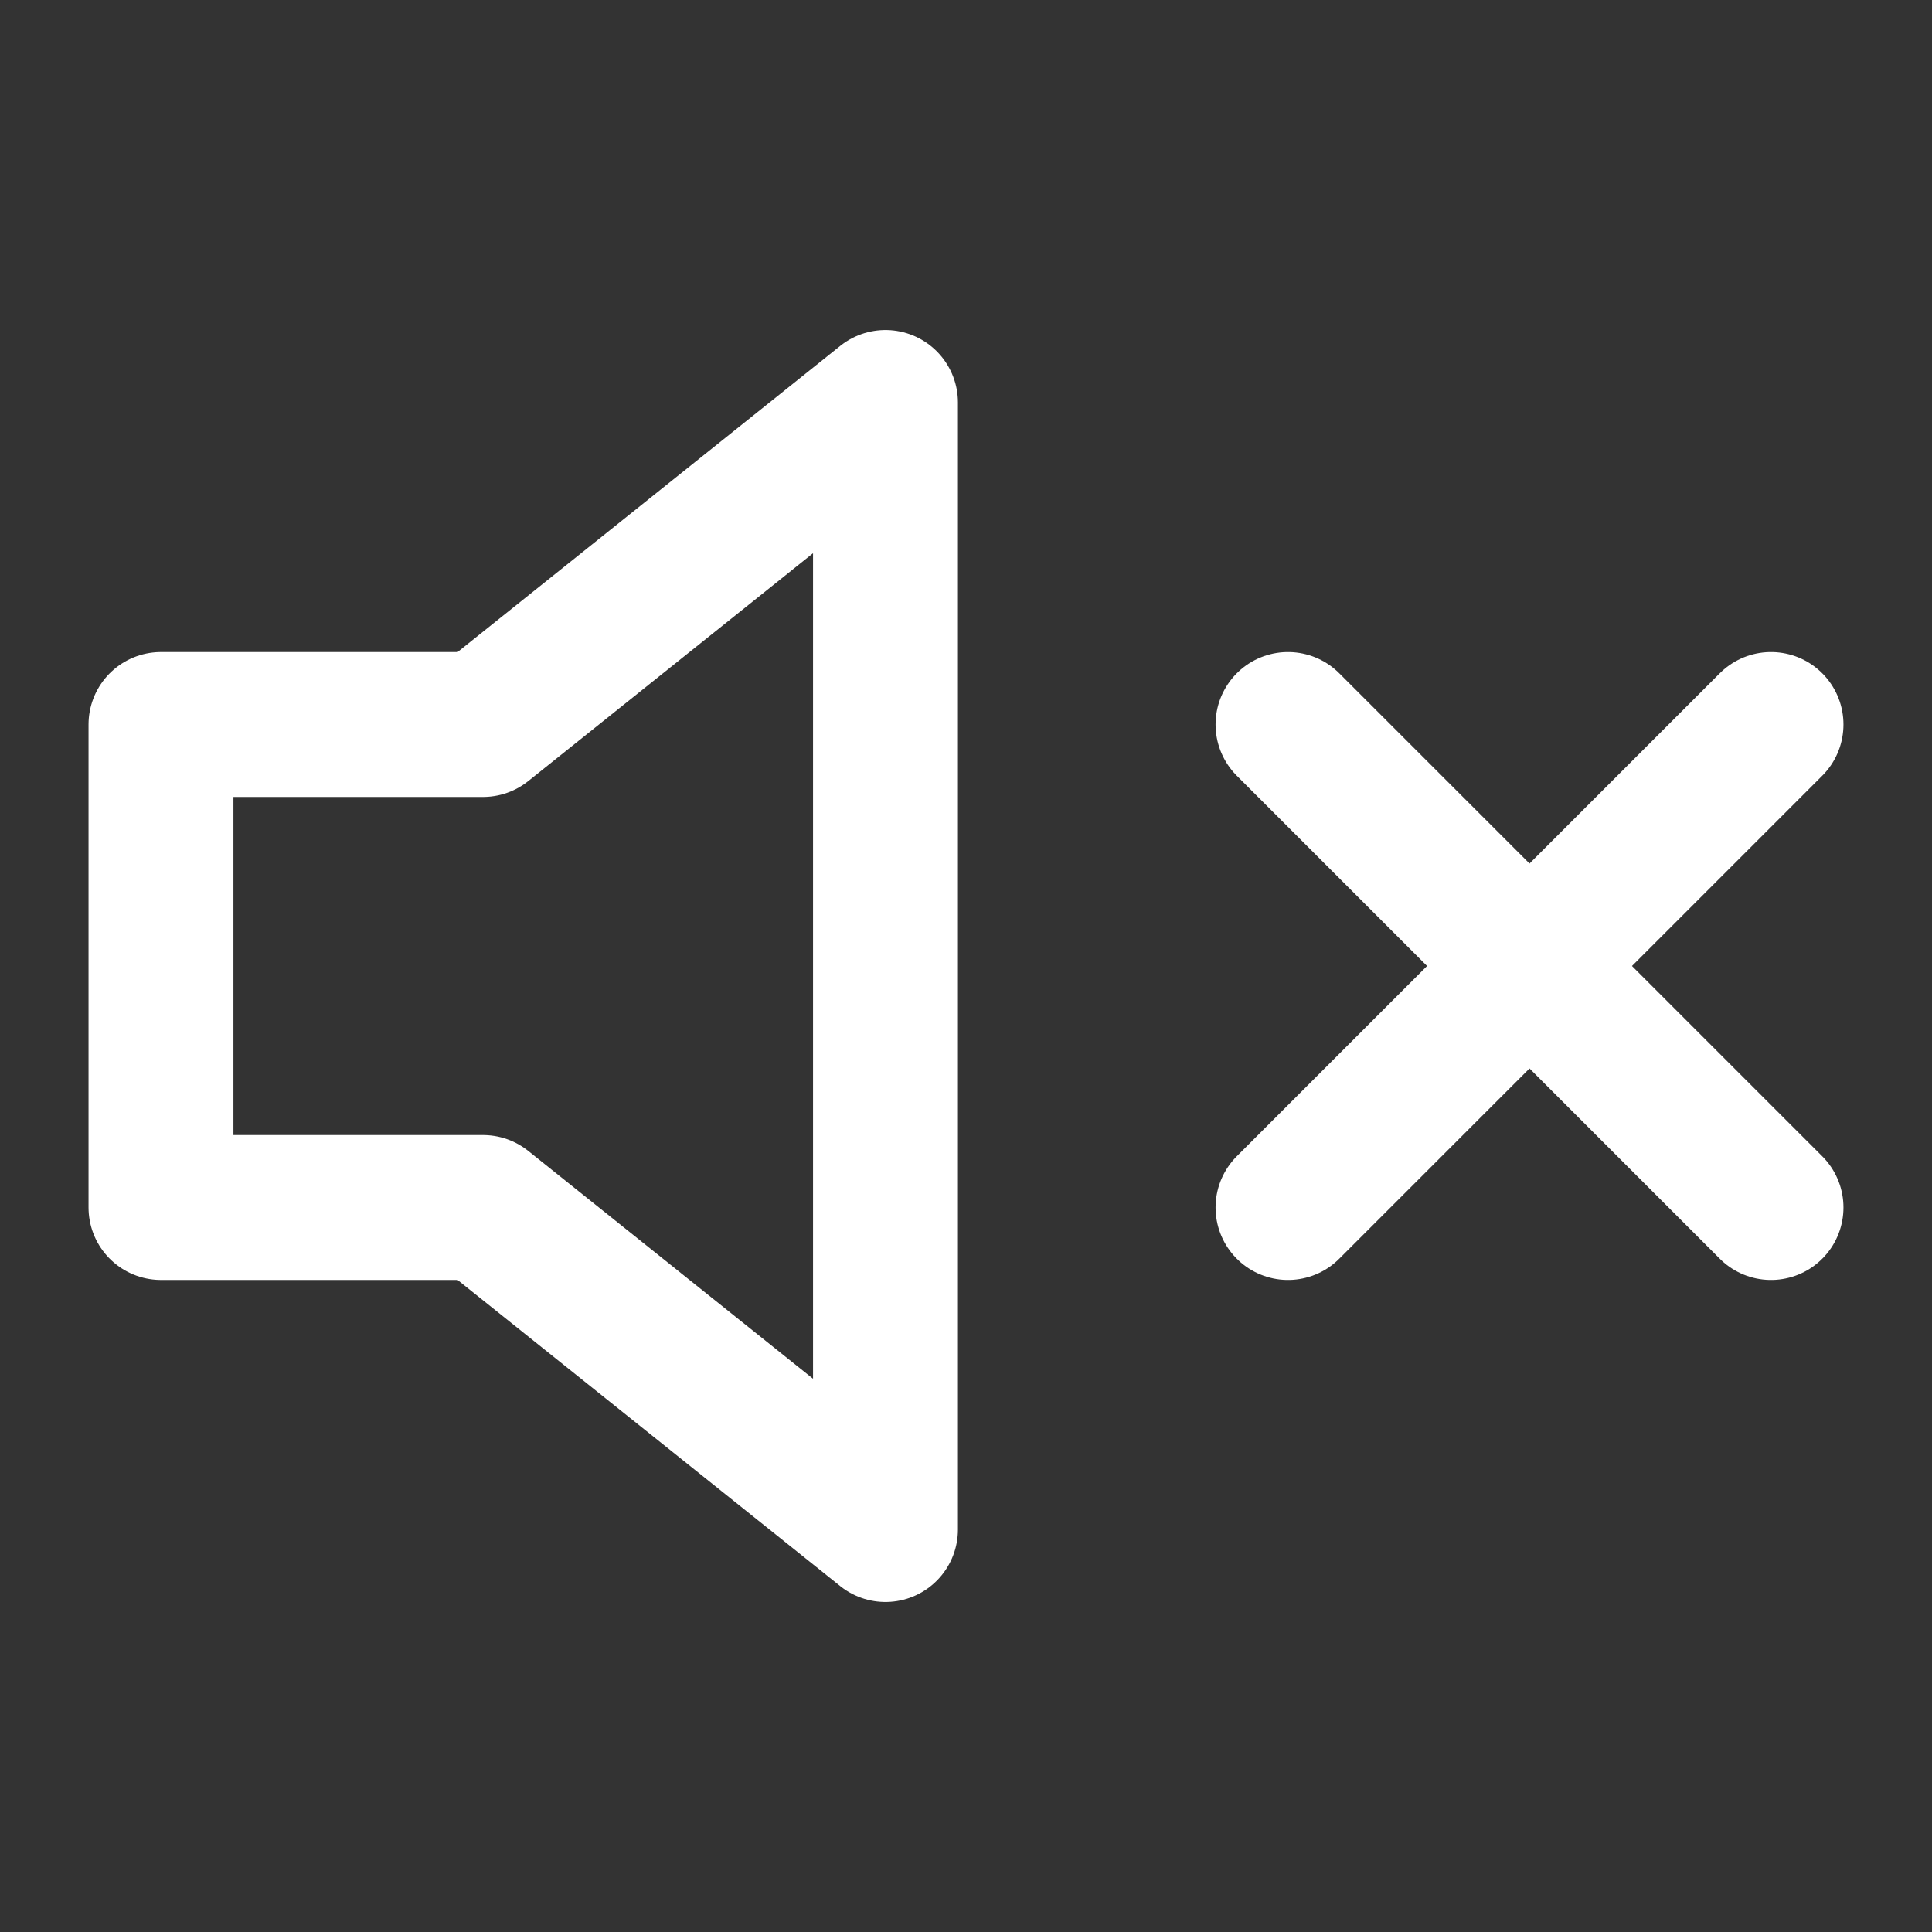 <svg width="40" height="40" viewBox="0 0 40 40" fill="none" xmlns="http://www.w3.org/2000/svg">
<rect x="0" y="0" width="40" height="40" fill="#333333" stroke="none"/>
<path d="M36.667 15L26.667 25M26.667 15L36.667 25M18.333 8.333L10 15H3.333V25H10L18.333 31.667V8.333Z" stroke="white" stroke-width="3" stroke-linecap="round" stroke-linejoin="round"/>
</svg>
